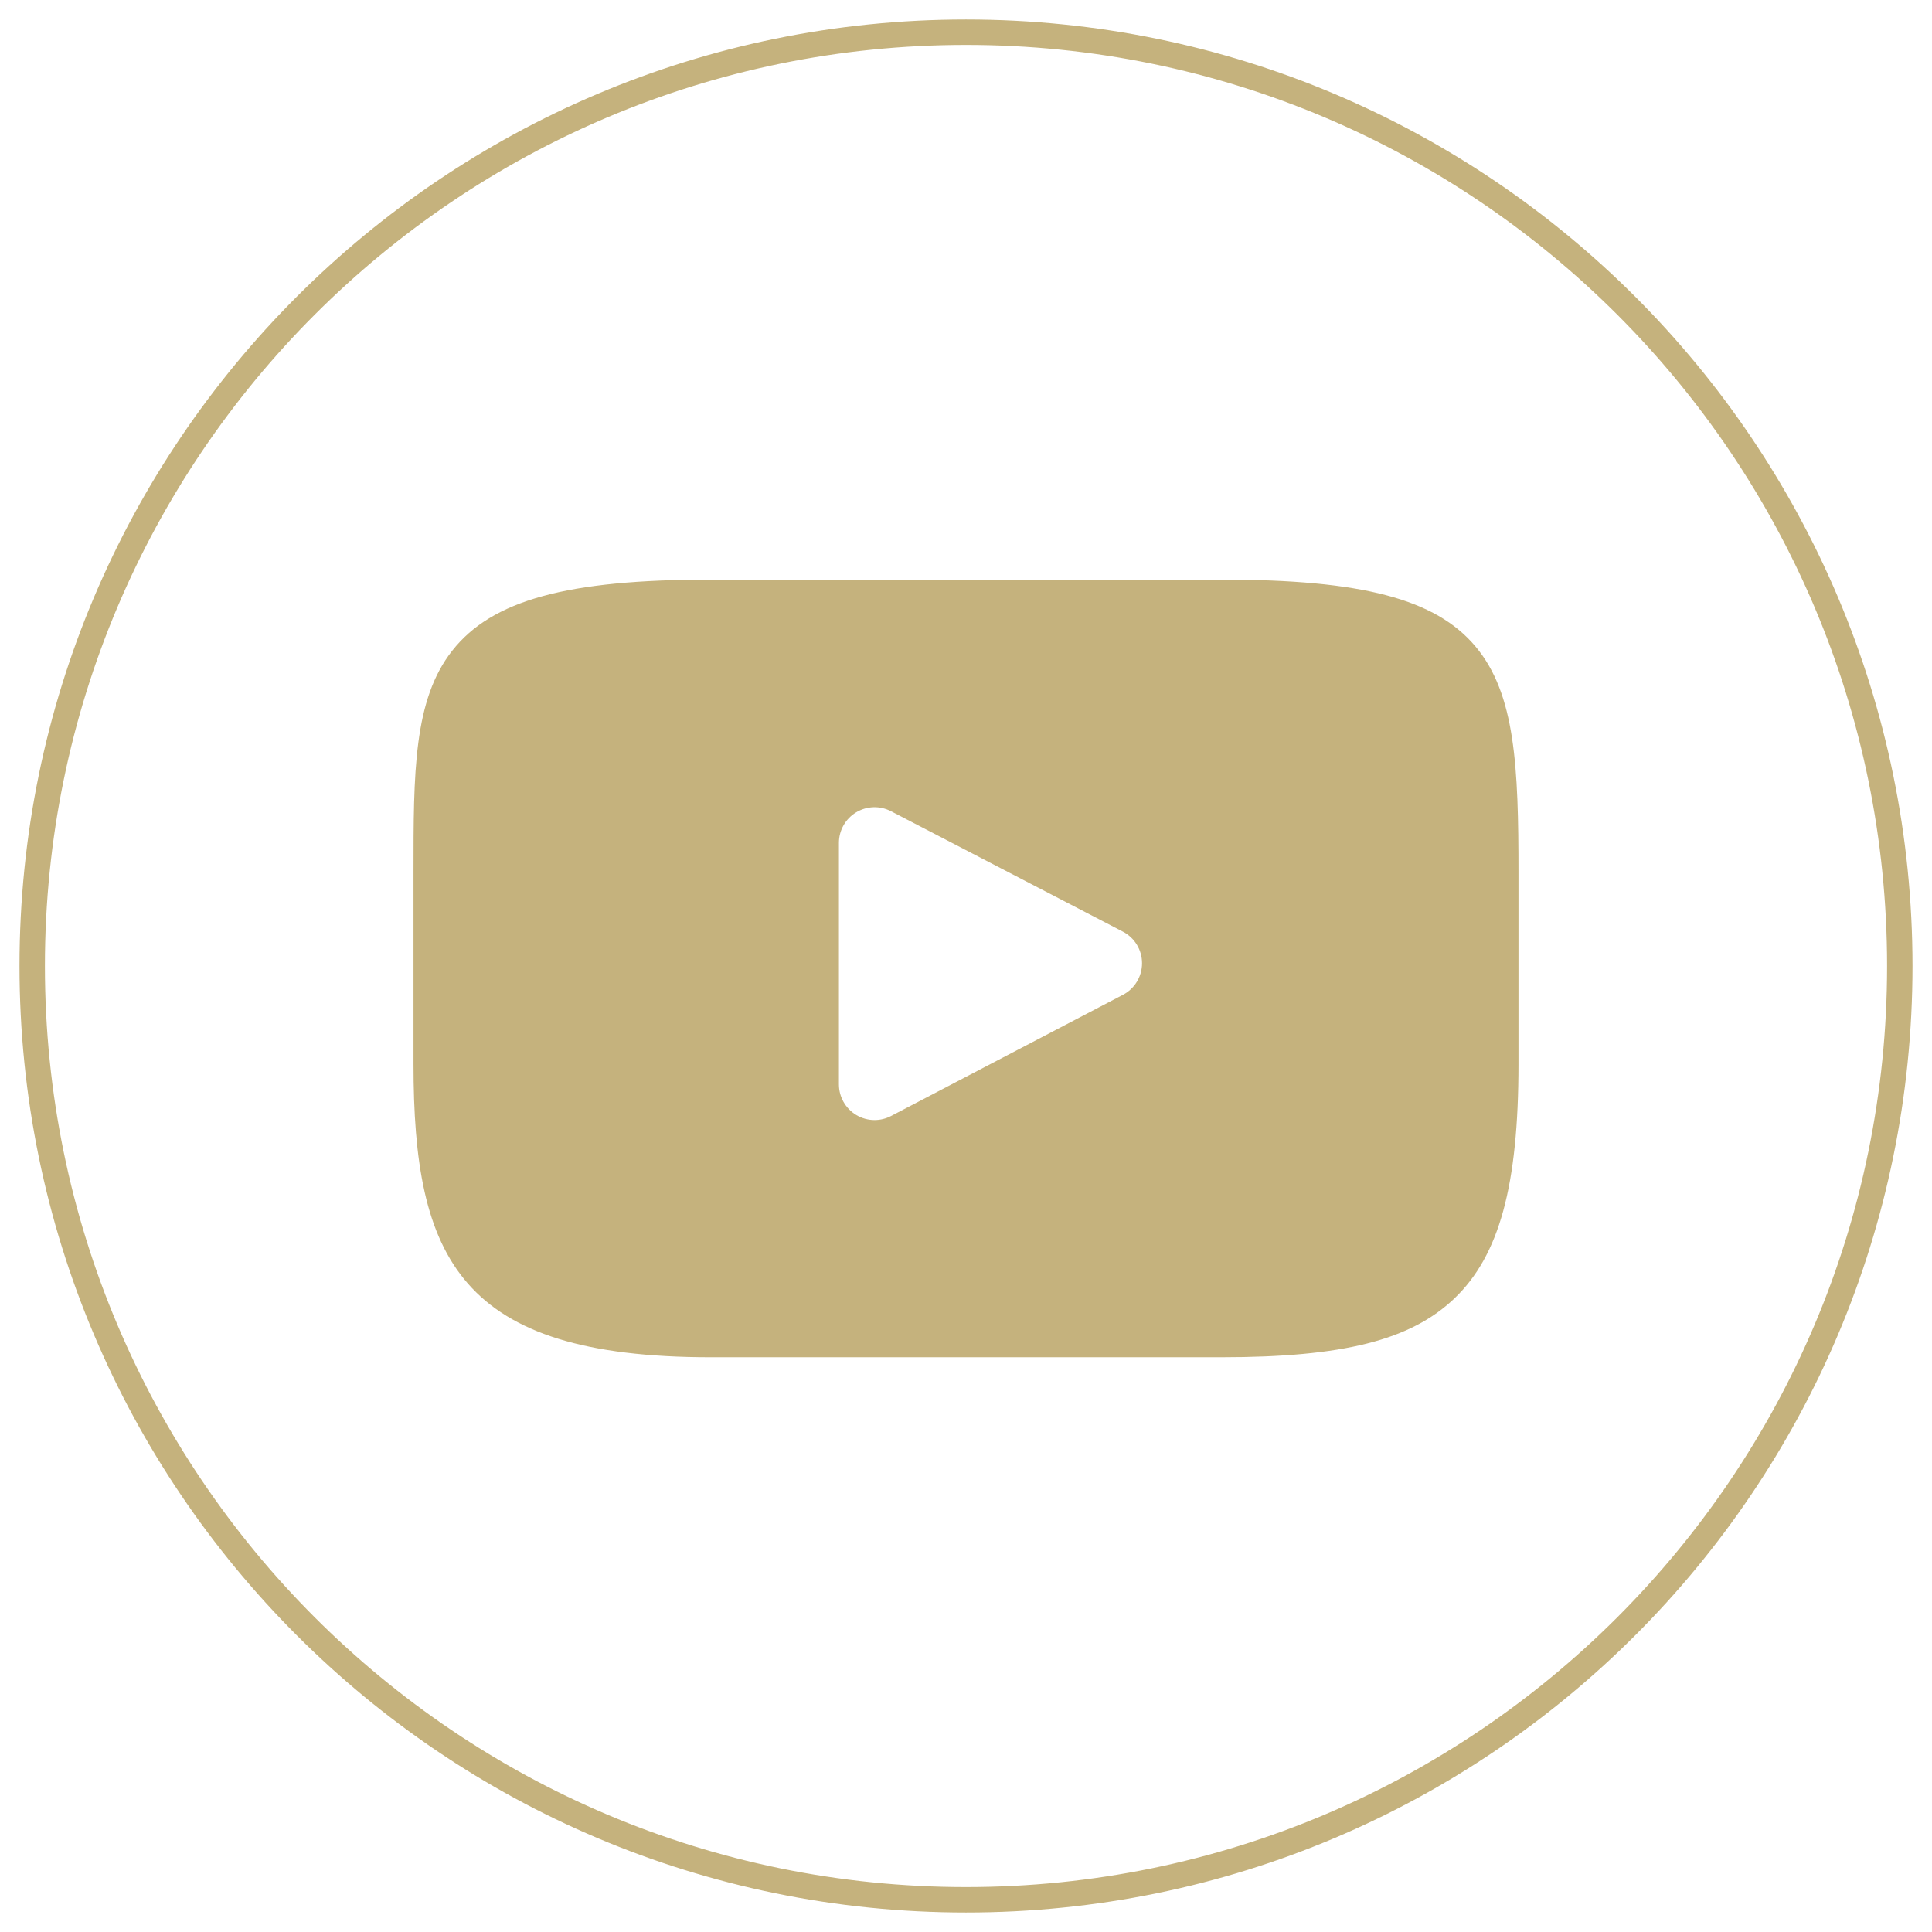 <svg width="76" height="76" viewBox="0 0 76 76" fill="none" xmlns="http://www.w3.org/2000/svg">
<g clip-path="url(#clip0_8_55)">
<path d="M38 74.733C58.287 74.733 74.733 58.287 74.733 38C74.733 17.713 58.287 1.267 38 1.267C17.713 1.267 1.267 17.713 1.267 38C1.267 58.287 17.713 74.733 38 74.733Z" stroke="#C5B27D"/>
<path d="M58.039 25.426C56.47 23.561 53.573 22.8 48.041 22.8H27.958C22.299 22.8 19.353 23.61 17.79 25.596C16.266 27.532 16.266 30.384 16.266 34.333V41.858C16.266 49.507 18.075 53.391 27.958 53.391H48.041C52.839 53.391 55.497 52.719 57.217 51.073C58.981 49.385 59.733 46.629 59.733 41.858V34.333C59.733 30.169 59.616 27.299 58.039 25.426ZM44.172 39.134L35.053 43.9C34.849 44.007 34.626 44.06 34.403 44.06C34.151 44.06 33.9 43.992 33.677 43.857C33.258 43.603 33.001 43.148 33.001 42.658V33.156C33.001 32.666 33.257 32.212 33.675 31.958C34.094 31.703 34.615 31.686 35.05 31.912L44.169 36.647C44.633 36.888 44.925 37.367 44.925 37.889C44.926 38.413 44.636 38.892 44.172 39.134Z" fill="#C5B27D"/>
</g>
<defs>
<clipPath id="clip0_8_55">
<rect width="76" height="76" fill="white"/>
</clipPath>
</defs>
</svg>
